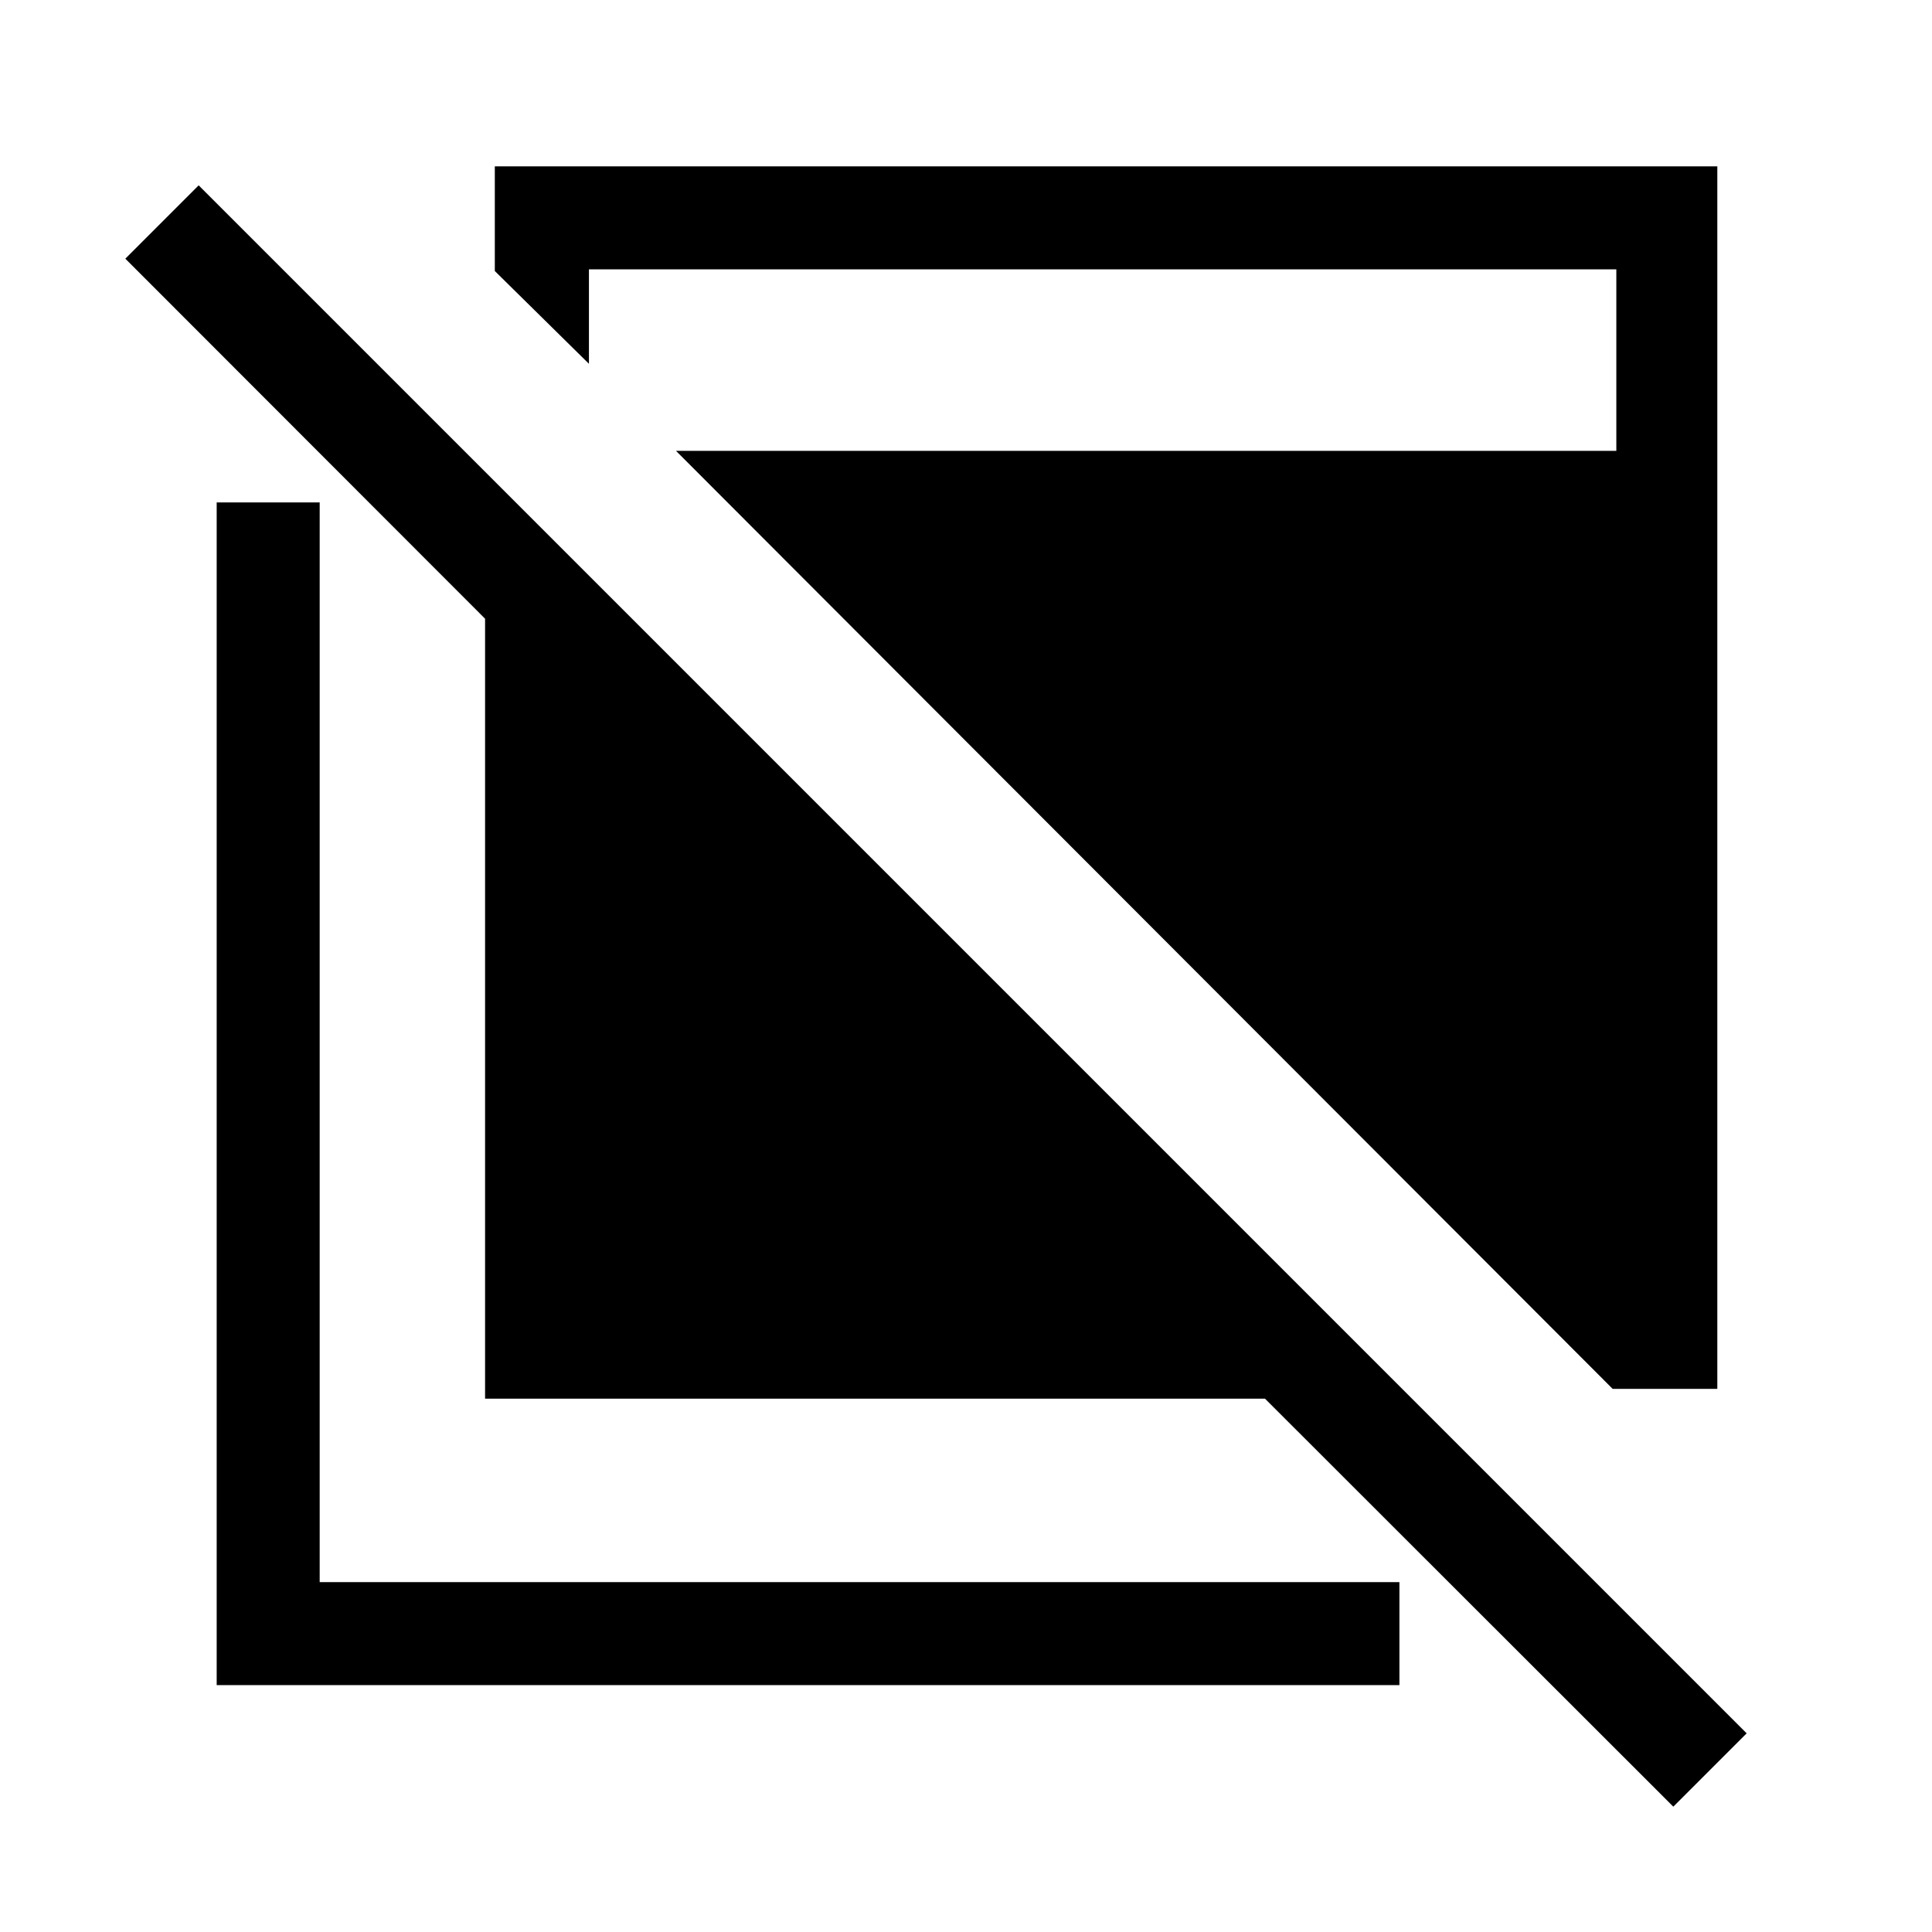 <svg xmlns="http://www.w3.org/2000/svg" height="40" viewBox="0 -960 960 960" width="40"><path d="m831.46-62.28-202.9-202.74H241.03v-387.54L62.28-831.46l36.44-36.44L867.9-98.72l-36.44 36.44Zm-723.79-60.39v-587.69h51.18v536.51h536.51v51.18H107.67Zm693.66-147.2L335.9-735.97h467.25v-90.18H292.64v46.92l-46.77-46.1v-52h607.46v607.46h-52Z"/></svg>